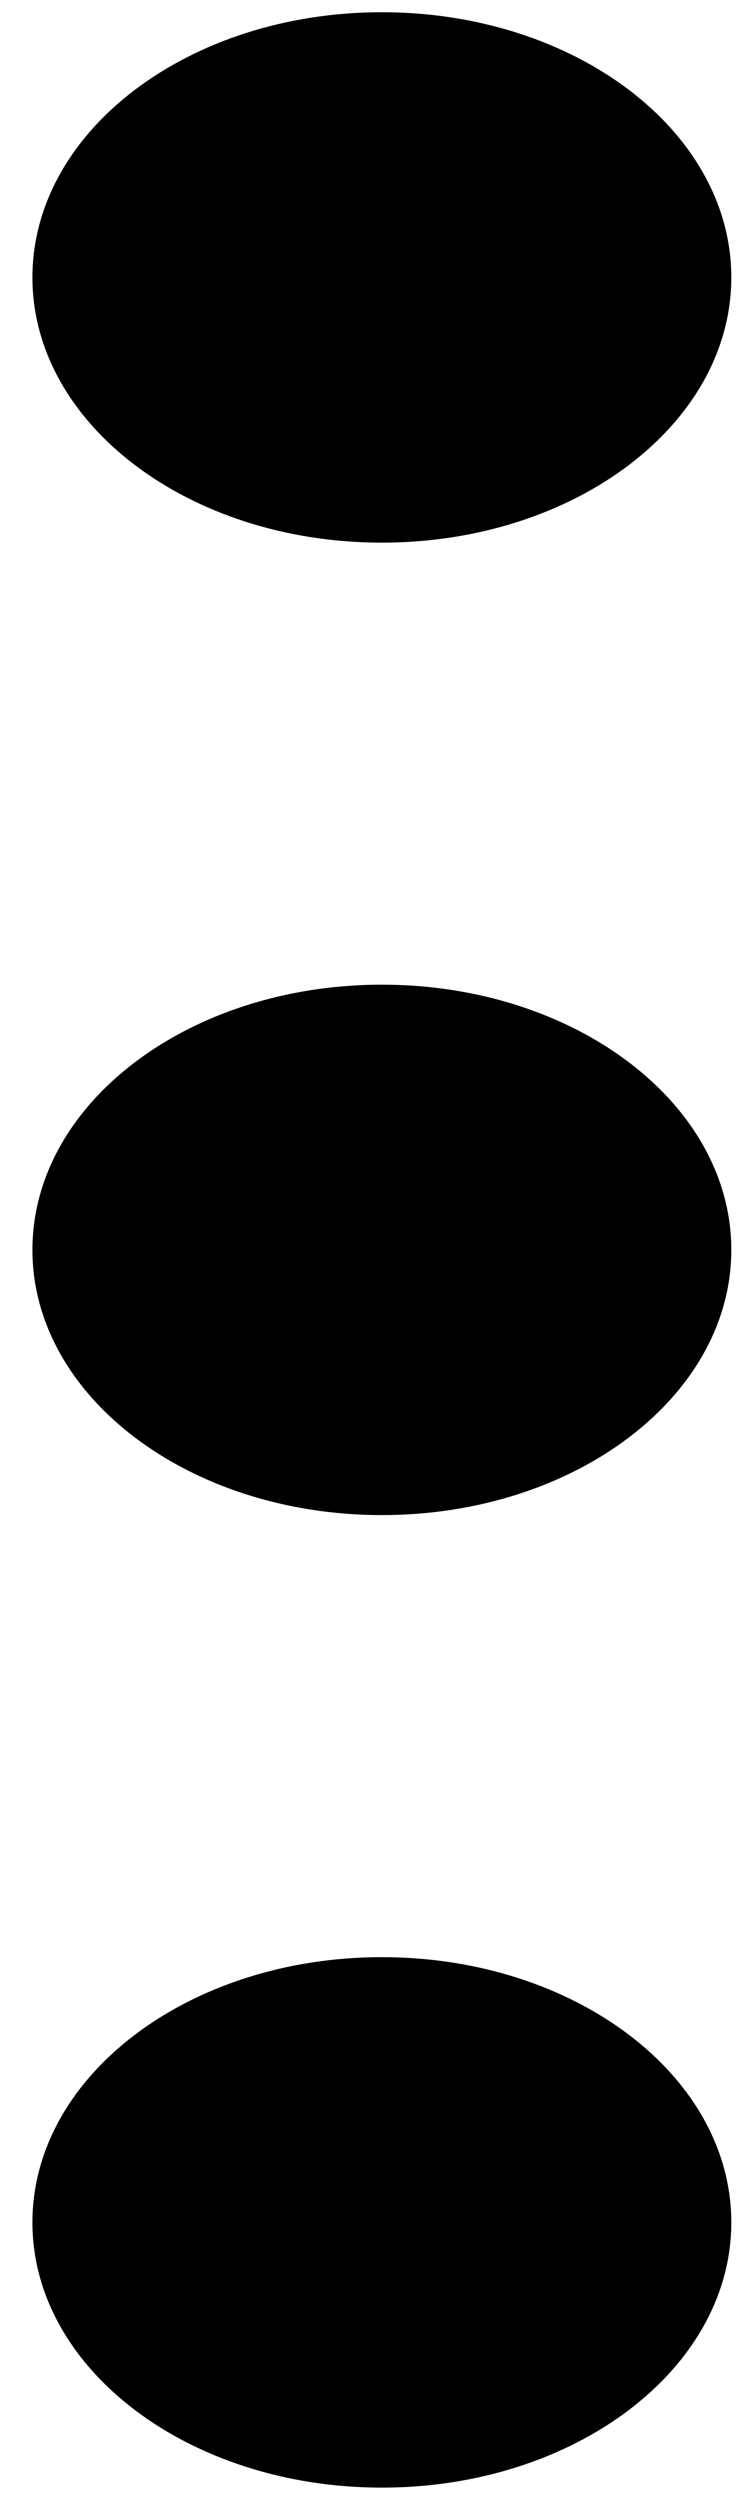<svg width="16" height="54" viewBox="0 0 16 54" fill="none" xmlns="http://www.w3.org/2000/svg">
<path d="M8.257 11.722C12.43 11.722 15.812 9.157 15.812 5.993C15.812 2.829 12.43 0.264 8.257 0.264C4.084 0.264 0.701 2.829 0.701 5.993C0.701 9.157 4.084 11.722 8.257 11.722Z" fill="black"/>
<path d="M8.257 32.728C12.43 32.728 15.812 30.163 15.812 26.999C15.812 23.835 12.43 21.27 8.257 21.27C4.084 21.27 0.701 23.835 0.701 26.999C0.701 30.163 4.084 32.728 8.257 32.728Z" fill="black"/>
<path d="M8.257 53.736C12.43 53.736 15.812 51.171 15.812 48.007C15.812 44.842 12.43 42.277 8.257 42.277C4.084 42.277 0.701 44.842 0.701 48.007C0.701 51.171 4.084 53.736 8.257 53.736Z" fill="black"/>
</svg>
